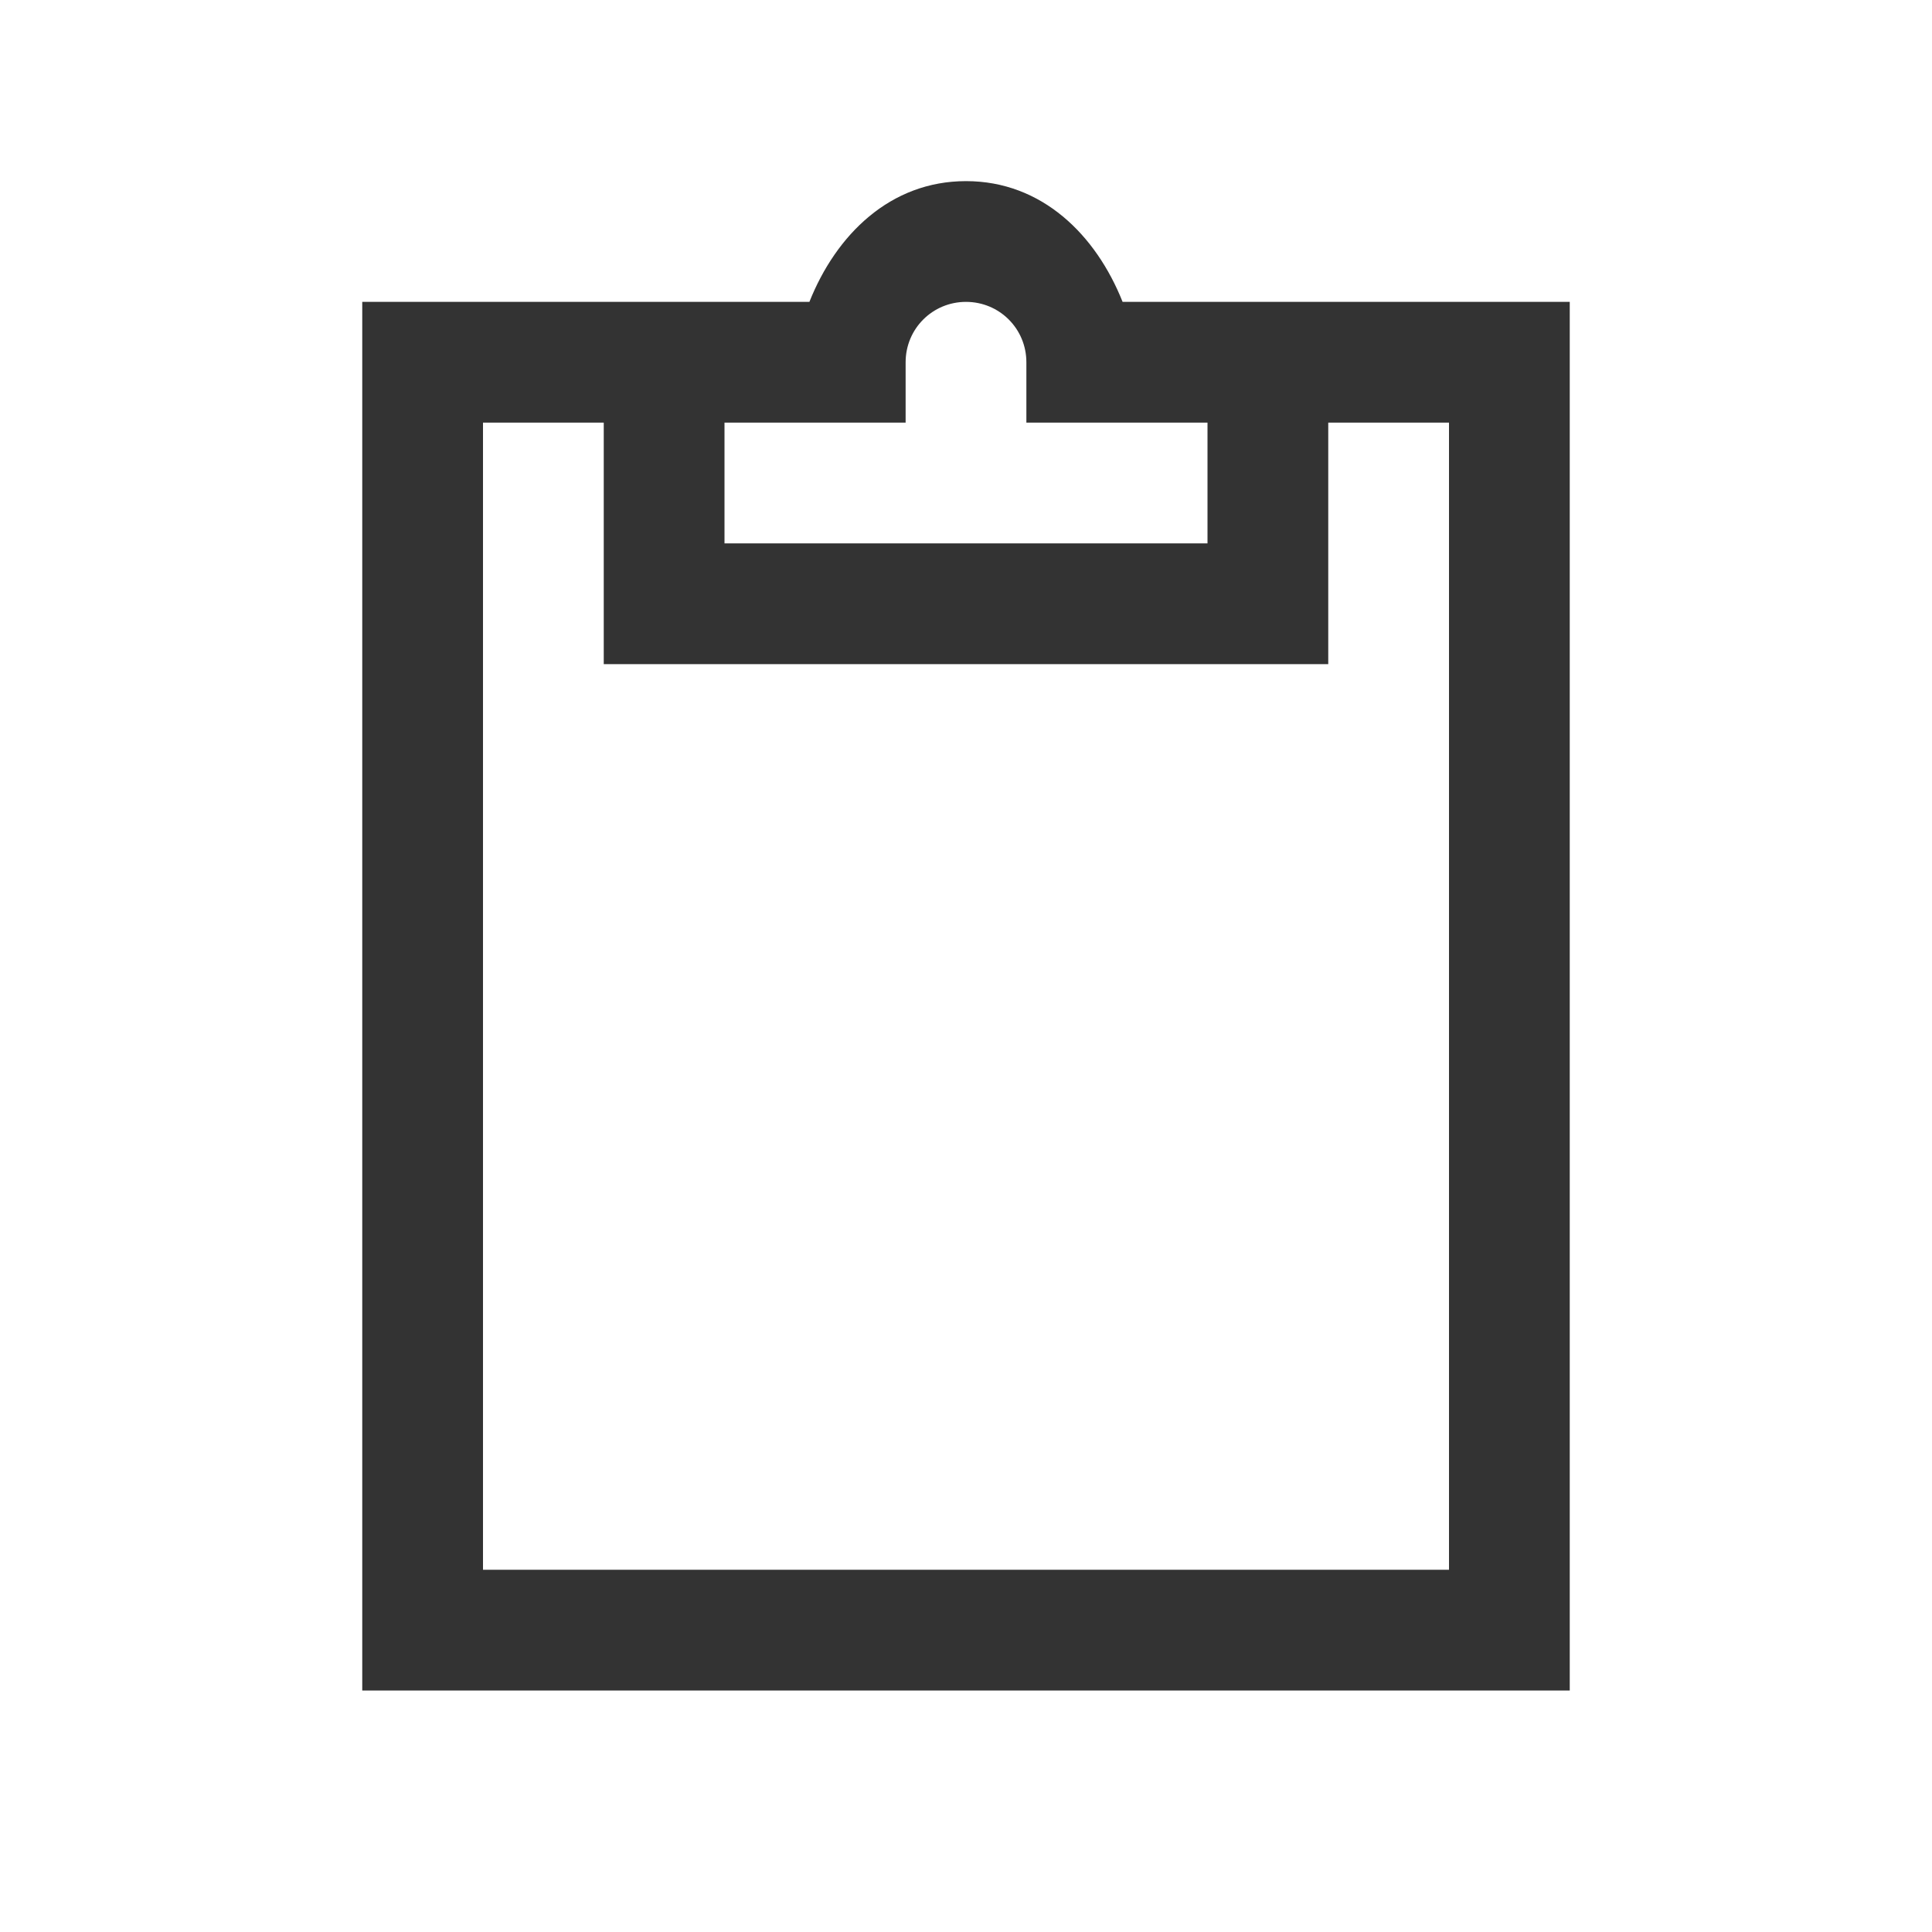 <svg width="256" height="256" viewBox="0 0 256 256" fill="none" xmlns="http://www.w3.org/2000/svg">
<path d="M128 24C117.938 24 110.781 31.125 107.25 40H48V224H208V40H148.75C145.219 31.125 138.063 24 128 24ZM128 40C132.438 40 136 43.562 136 48V56H160V72H96V56H120V48C120 43.562 123.563 40 128 40ZM64 56H80V88H176V56H192V208H64V56Z" fill="#333333"/>
</svg>
